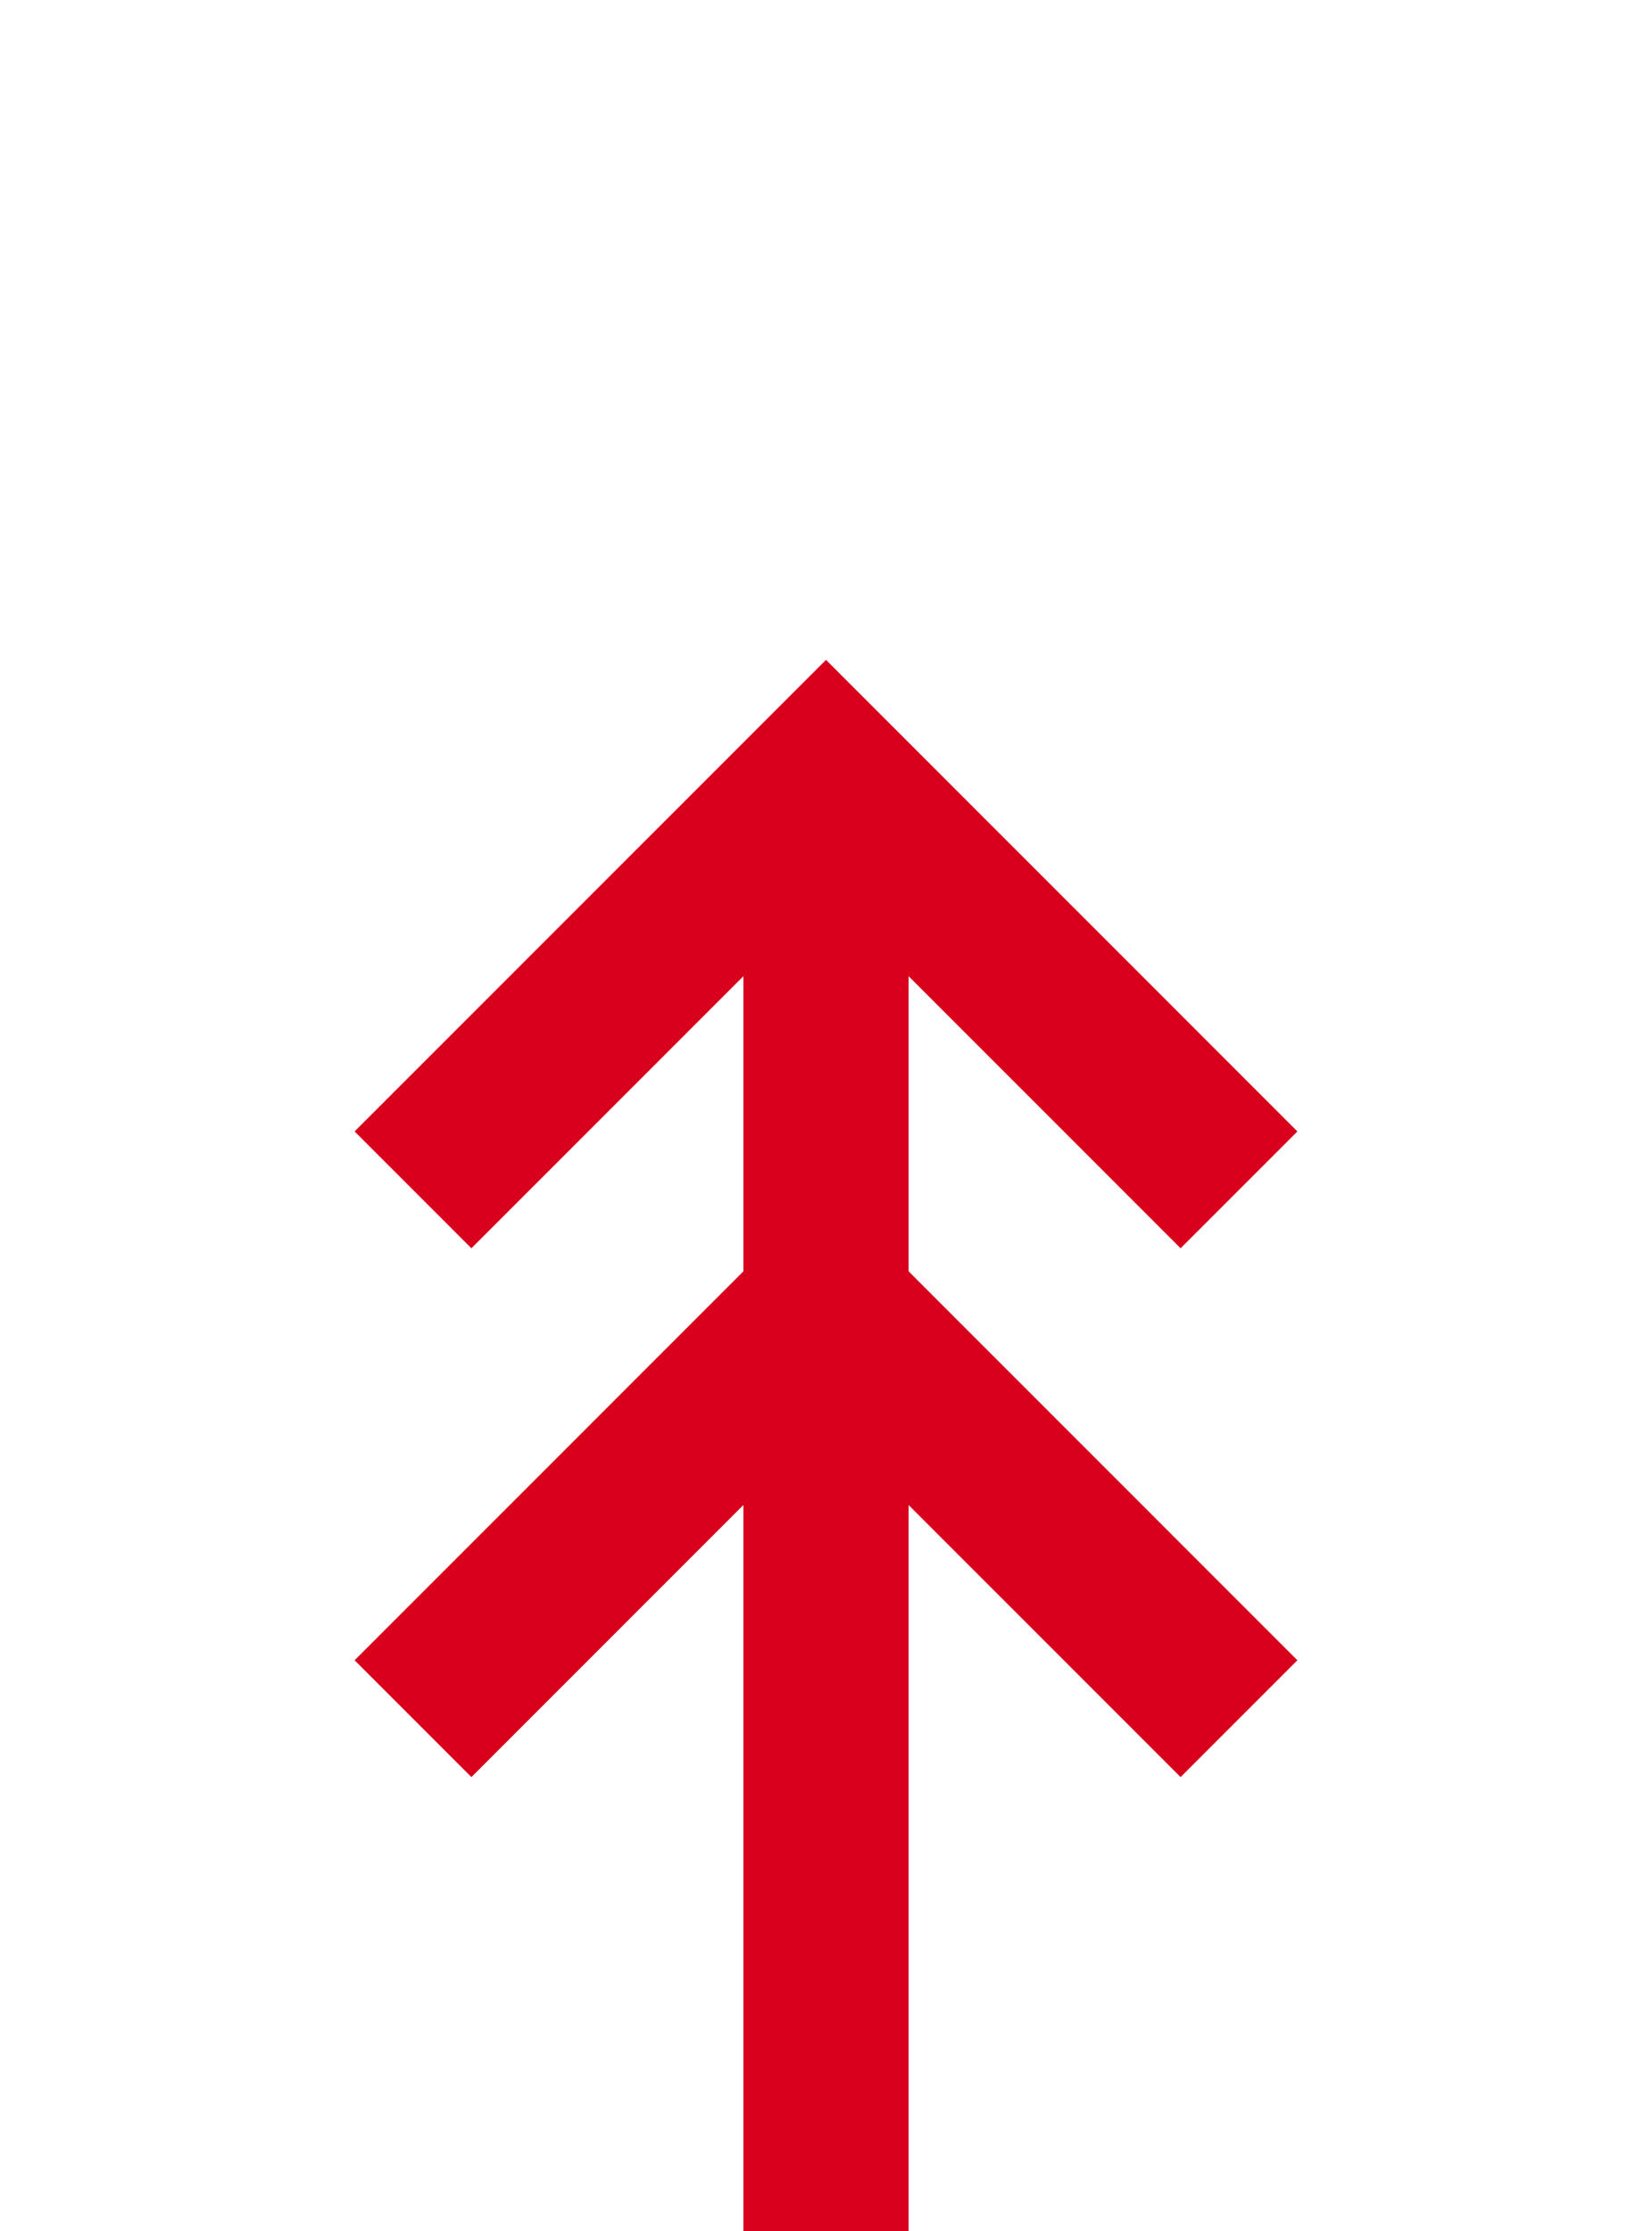 ﻿<?xml version="1.0" encoding="utf-8"?>
<svg version="1.1" xmlns:xlink="http://www.w3.org/1999/xlink" width="20px" height="27px" preserveAspectRatio="xMidYMin meet" viewBox="639 1908  18 27" xmlns="http://www.w3.org/2000/svg">
  <path d="M 849 2004  L 849 1995  A 5 5 0 0 0 844 1990 L 653 1990  A 5 5 0 0 1 648 1985 L 648 1918  " stroke-width="2" stroke="#d9001b" fill="none" />
  <path d="M 643.707 1923.107  L 648 1918.814  L 652.293 1923.107  L 653.707 1921.693  L 648.707 1916.693  L 648 1915.986  L 647.293 1916.693  L 642.293 1921.693  L 643.707 1923.107  Z M 643.707 1929.507  L 648 1925.214  L 652.293 1929.507  L 653.707 1928.093  L 648.707 1923.093  L 648 1922.386  L 647.293 1923.093  L 642.293 1928.093  L 643.707 1929.507  Z " fill-rule="nonzero" fill="#d9001b" stroke="none" />
</svg>